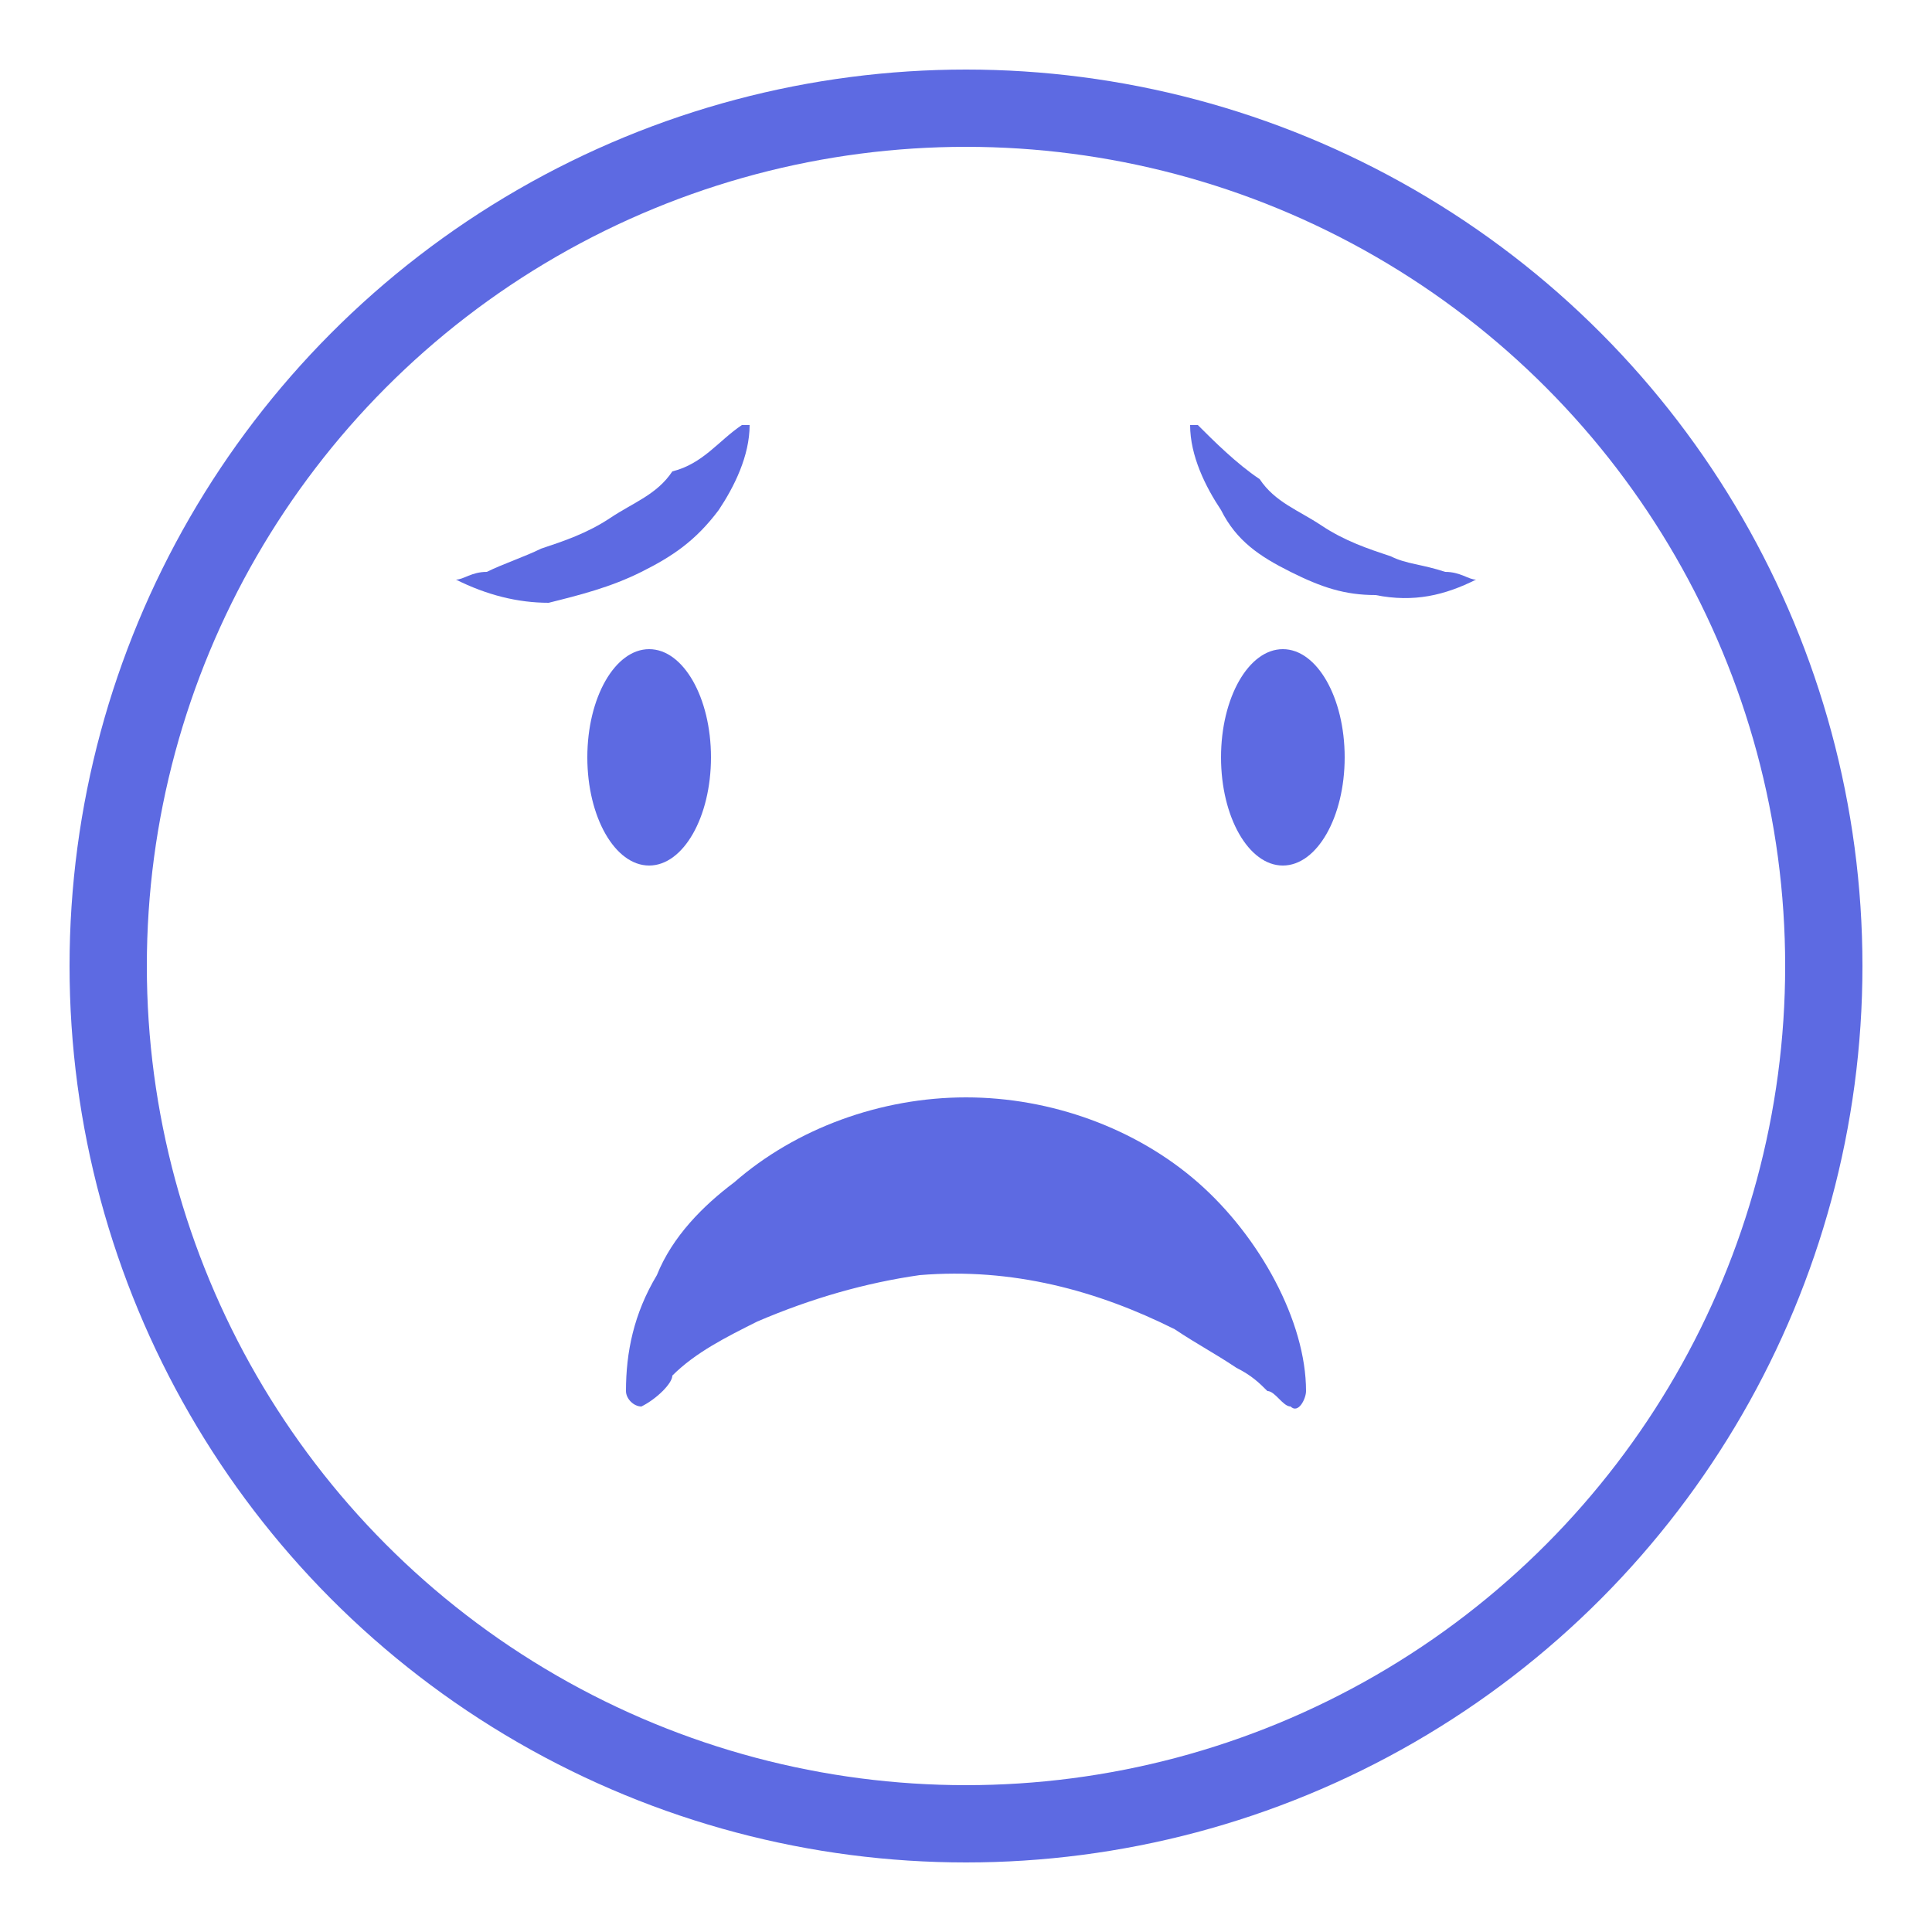 <?xml version="1.0" encoding="UTF-8"?>
<svg enable-background="new 0 0 25 25" version="1.1" viewBox="0 0 25 25" xml:space="preserve" xmlns="http://www.w3.org/2000/svg">
<style type="text/css">
	.st0{fill:none;stroke:#5D6AE2;stroke-miterlimit:10;}
	.st1{fill:#5D6AE2;}
</style>
	<circle class="st0" cx="12.5" cy="12.5" r="11.1"/>
			<ellipse class="st1" cx="8.4" cy="9.8" rx=".8" ry="1.4"/>
			<ellipse class="st1" cx="16.6" cy="9.8" rx=".8" ry="1.4"/>
	<path class="st1" d="m19.1 7.5c-0.1 0-0.2-0.1-0.4-0.1-0.3-0.1-0.5-0.1-0.7-0.2-0.3-0.1-0.6-0.2-0.9-0.4s-0.6-0.3-0.8-0.6c-0.3-0.2-0.6-0.5-0.8-0.7h-0.1c0 0.4 0.2 0.8 0.4 1.1 0.2 0.4 0.5 0.6 0.9 0.8s0.7 0.3 1.1 0.3c0.5 0.1 0.9 0 1.3-0.2z"/>
	<path class="st1" d="m5.9 7.5c0.1 0 0.2-0.1 0.4-0.1 0.2-0.1 0.5-0.2 0.7-0.3 0.3-0.1 0.6-0.2 0.9-0.4s0.6-0.3 0.8-0.6c0.4-0.1 0.6-0.4 0.9-0.6h0.1c0 0.4-0.2 0.8-0.4 1.1-0.3 0.4-0.6 0.6-1 0.8s-0.8 0.3-1.2 0.4c-0.4 0-0.8-0.1-1.2-0.3z"/>
<path class="st1" d="m8.3 18.2c-0.1 0-0.2-0.1-0.2-0.2 0-0.5 0.1-1 0.4-1.5 0.2-0.5 0.6-0.9 1-1.2 0.8-0.7 1.9-1.1 3-1.1s2.2 0.4 3 1.1 1.4 1.8 1.4 2.7c0 0.1-0.1 0.3-0.2 0.2-0.1 0-0.2-0.2-0.3-0.2-0.1-0.1-0.2-0.2-0.4-0.3-0.3-0.2-0.5-0.3-0.8-0.5-1-0.5-2.1-0.8-3.3-0.7-0.7 0.1-1.4 0.3-2.1 0.6-0.4 0.2-0.8 0.4-1.1 0.7 0 0.1-0.2 0.3-0.4 0.4z"/>
</svg>
